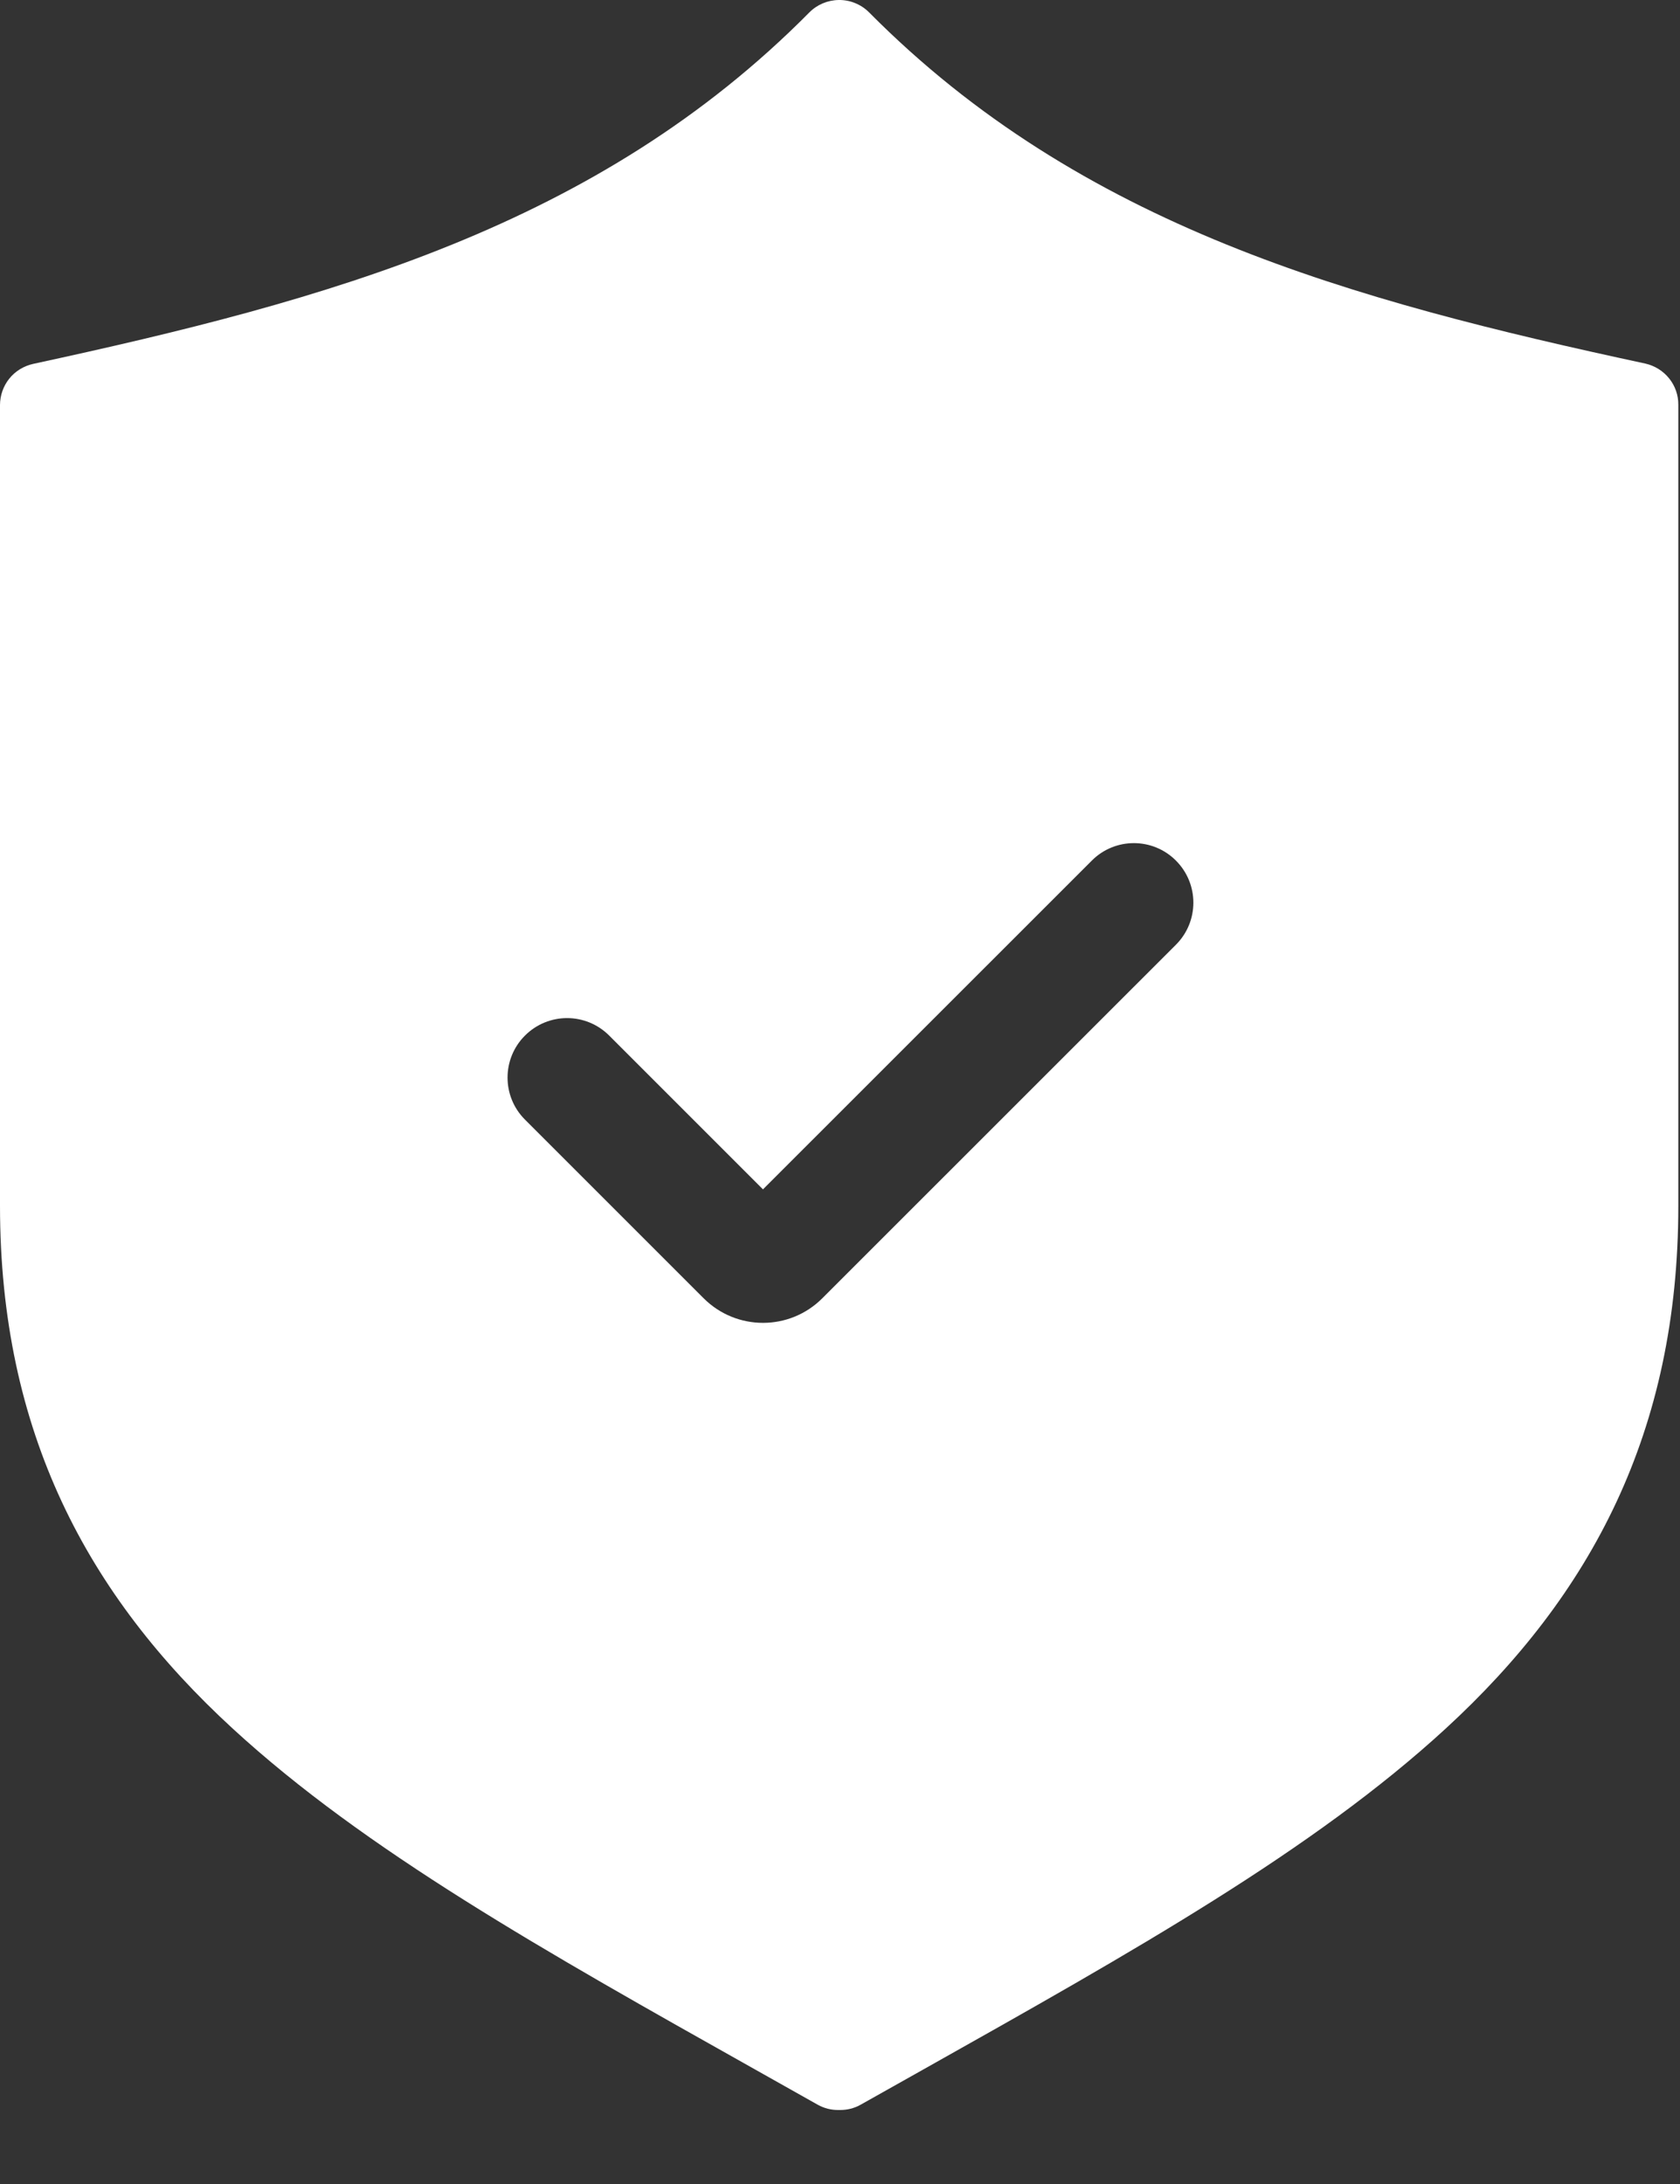 <svg width="20" height="26" viewBox="0 0 20 26" fill="none" xmlns="http://www.w3.org/2000/svg">
<rect x="0" y="0" width="20" height="26" fill="#333333" stroke="none"/>
<path fill-rule="evenodd" clip-rule="evenodd" d="M9.635 0.148C9.727 0.055 9.853 0.002 9.984 5.86412e-05C10.051 -0.001 10.118 0.011 10.18 0.037C10.242 0.062 10.298 0.099 10.346 0.147C12.872 2.695 16.078 3.573 19.586 4.328C19.698 4.353 19.798 4.415 19.87 4.504C19.942 4.593 19.981 4.704 19.98 4.819V14.354C19.98 17.044 18.942 18.988 17.211 20.578C15.634 22.027 13.506 23.223 10.993 24.636C10.747 24.774 10.497 24.914 10.244 25.057C10.169 25.099 10.084 25.12 9.998 25.119H9.982C9.896 25.12 9.812 25.099 9.736 25.057C9.483 24.914 9.234 24.774 8.988 24.636C6.474 23.223 4.346 22.027 2.77 20.578C1.038 18.988 2.08604e-06 17.044 2.08604e-06 14.354V4.823C-0 4.708 0.039 4.597 0.11 4.508C0.182 4.418 0.283 4.357 0.395 4.332C3.899 3.574 7.112 2.696 9.635 0.148ZM7.252 12.328L9.083 14.159L12.998 10.245C13.274 9.968 13.723 9.968 13.999 10.245C14.276 10.522 14.276 10.97 13.999 11.247L9.79 15.455C9.4 15.846 8.767 15.846 8.376 15.455L6.25 13.329C5.973 13.053 5.973 12.604 6.25 12.328C6.527 12.051 6.975 12.051 7.252 12.328Z" fill="white"/>
</svg>
